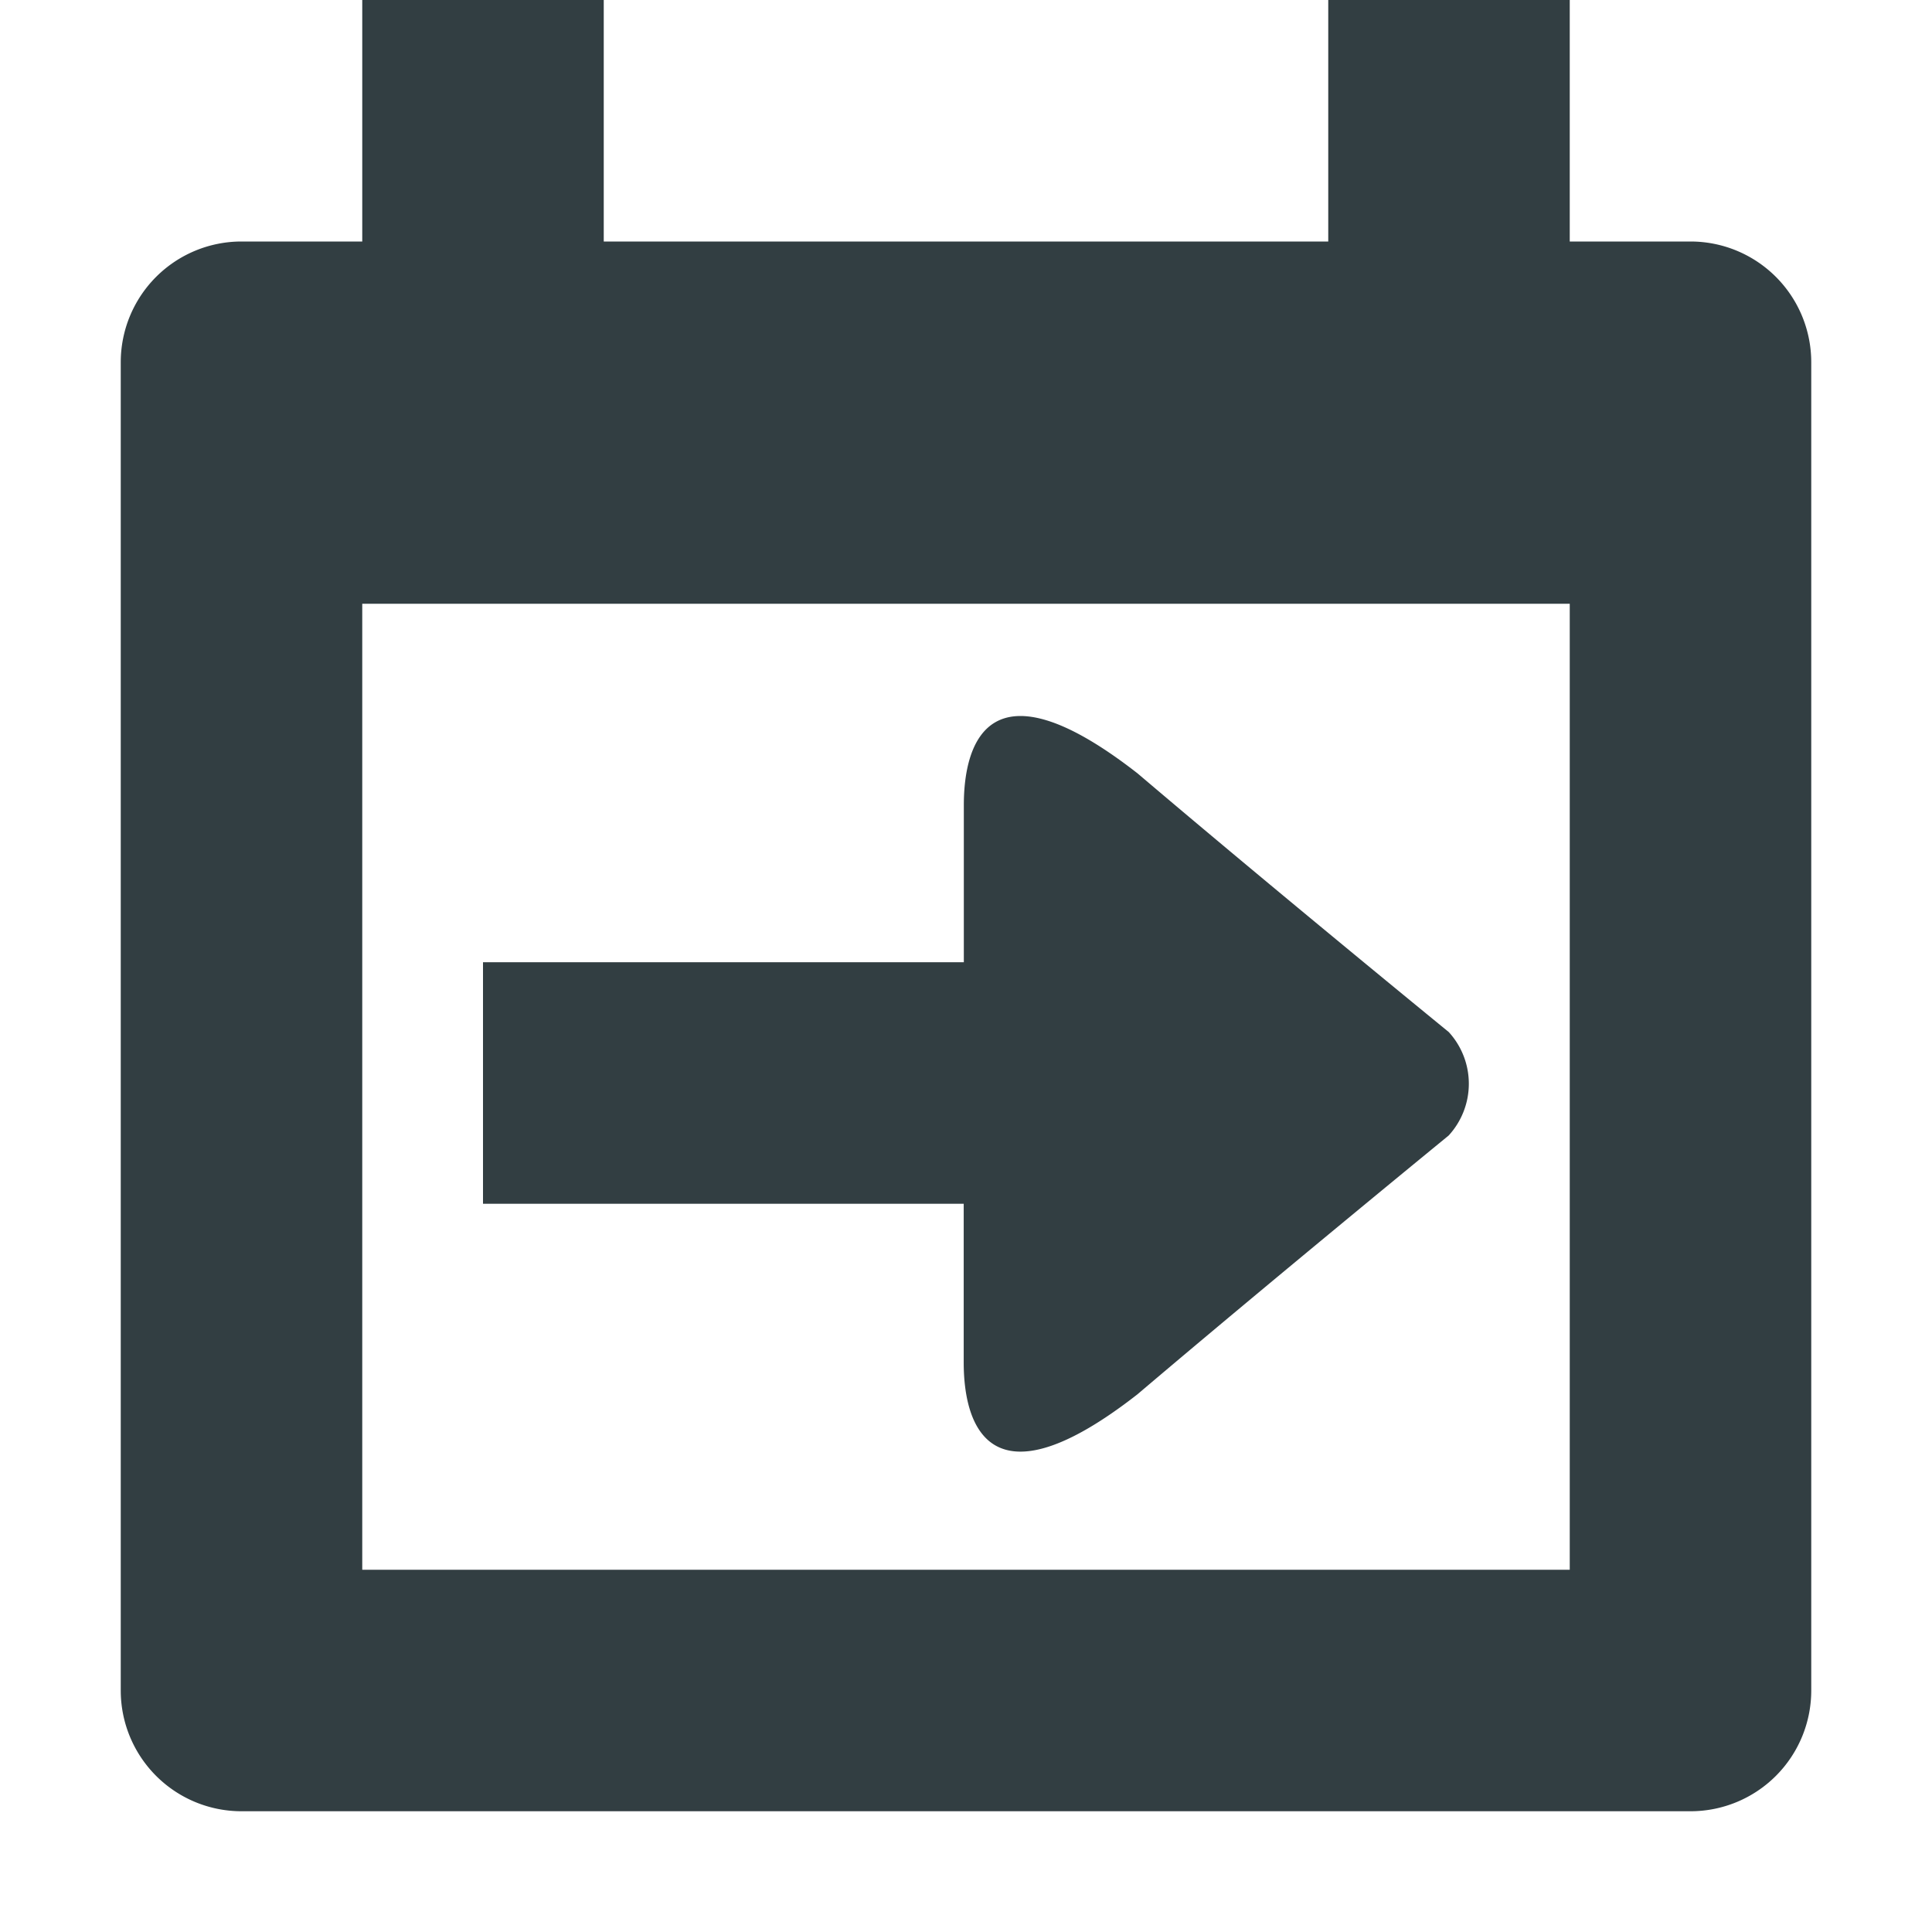 <svg xmlns="http://www.w3.org/2000/svg" width="16" height="16" viewBox="0 0 16 16"><g fill="#323E42" fill-rule="evenodd"><path d="M11.998 8.547s-1.455-1.188-2.577-2.142c-1.22-.952-1.439-.267-1.439.263v1.301H4v2h3.981v1.314c0 .529.22 1.216 1.439.264 1.122-.953 2.577-2.143 2.577-2.143a.634.634 0 0 0 .001-.857"/><path d="M14 2h-1V0h-2v2H5V0H3v2H2a1 1 0 0 0-1 1v11a1 1 0 0 0 1 1h12a1 1 0 0 0 1-1V3a1 1 0 0 0-1-1M3 13V5h10v8H3"/></g></svg>